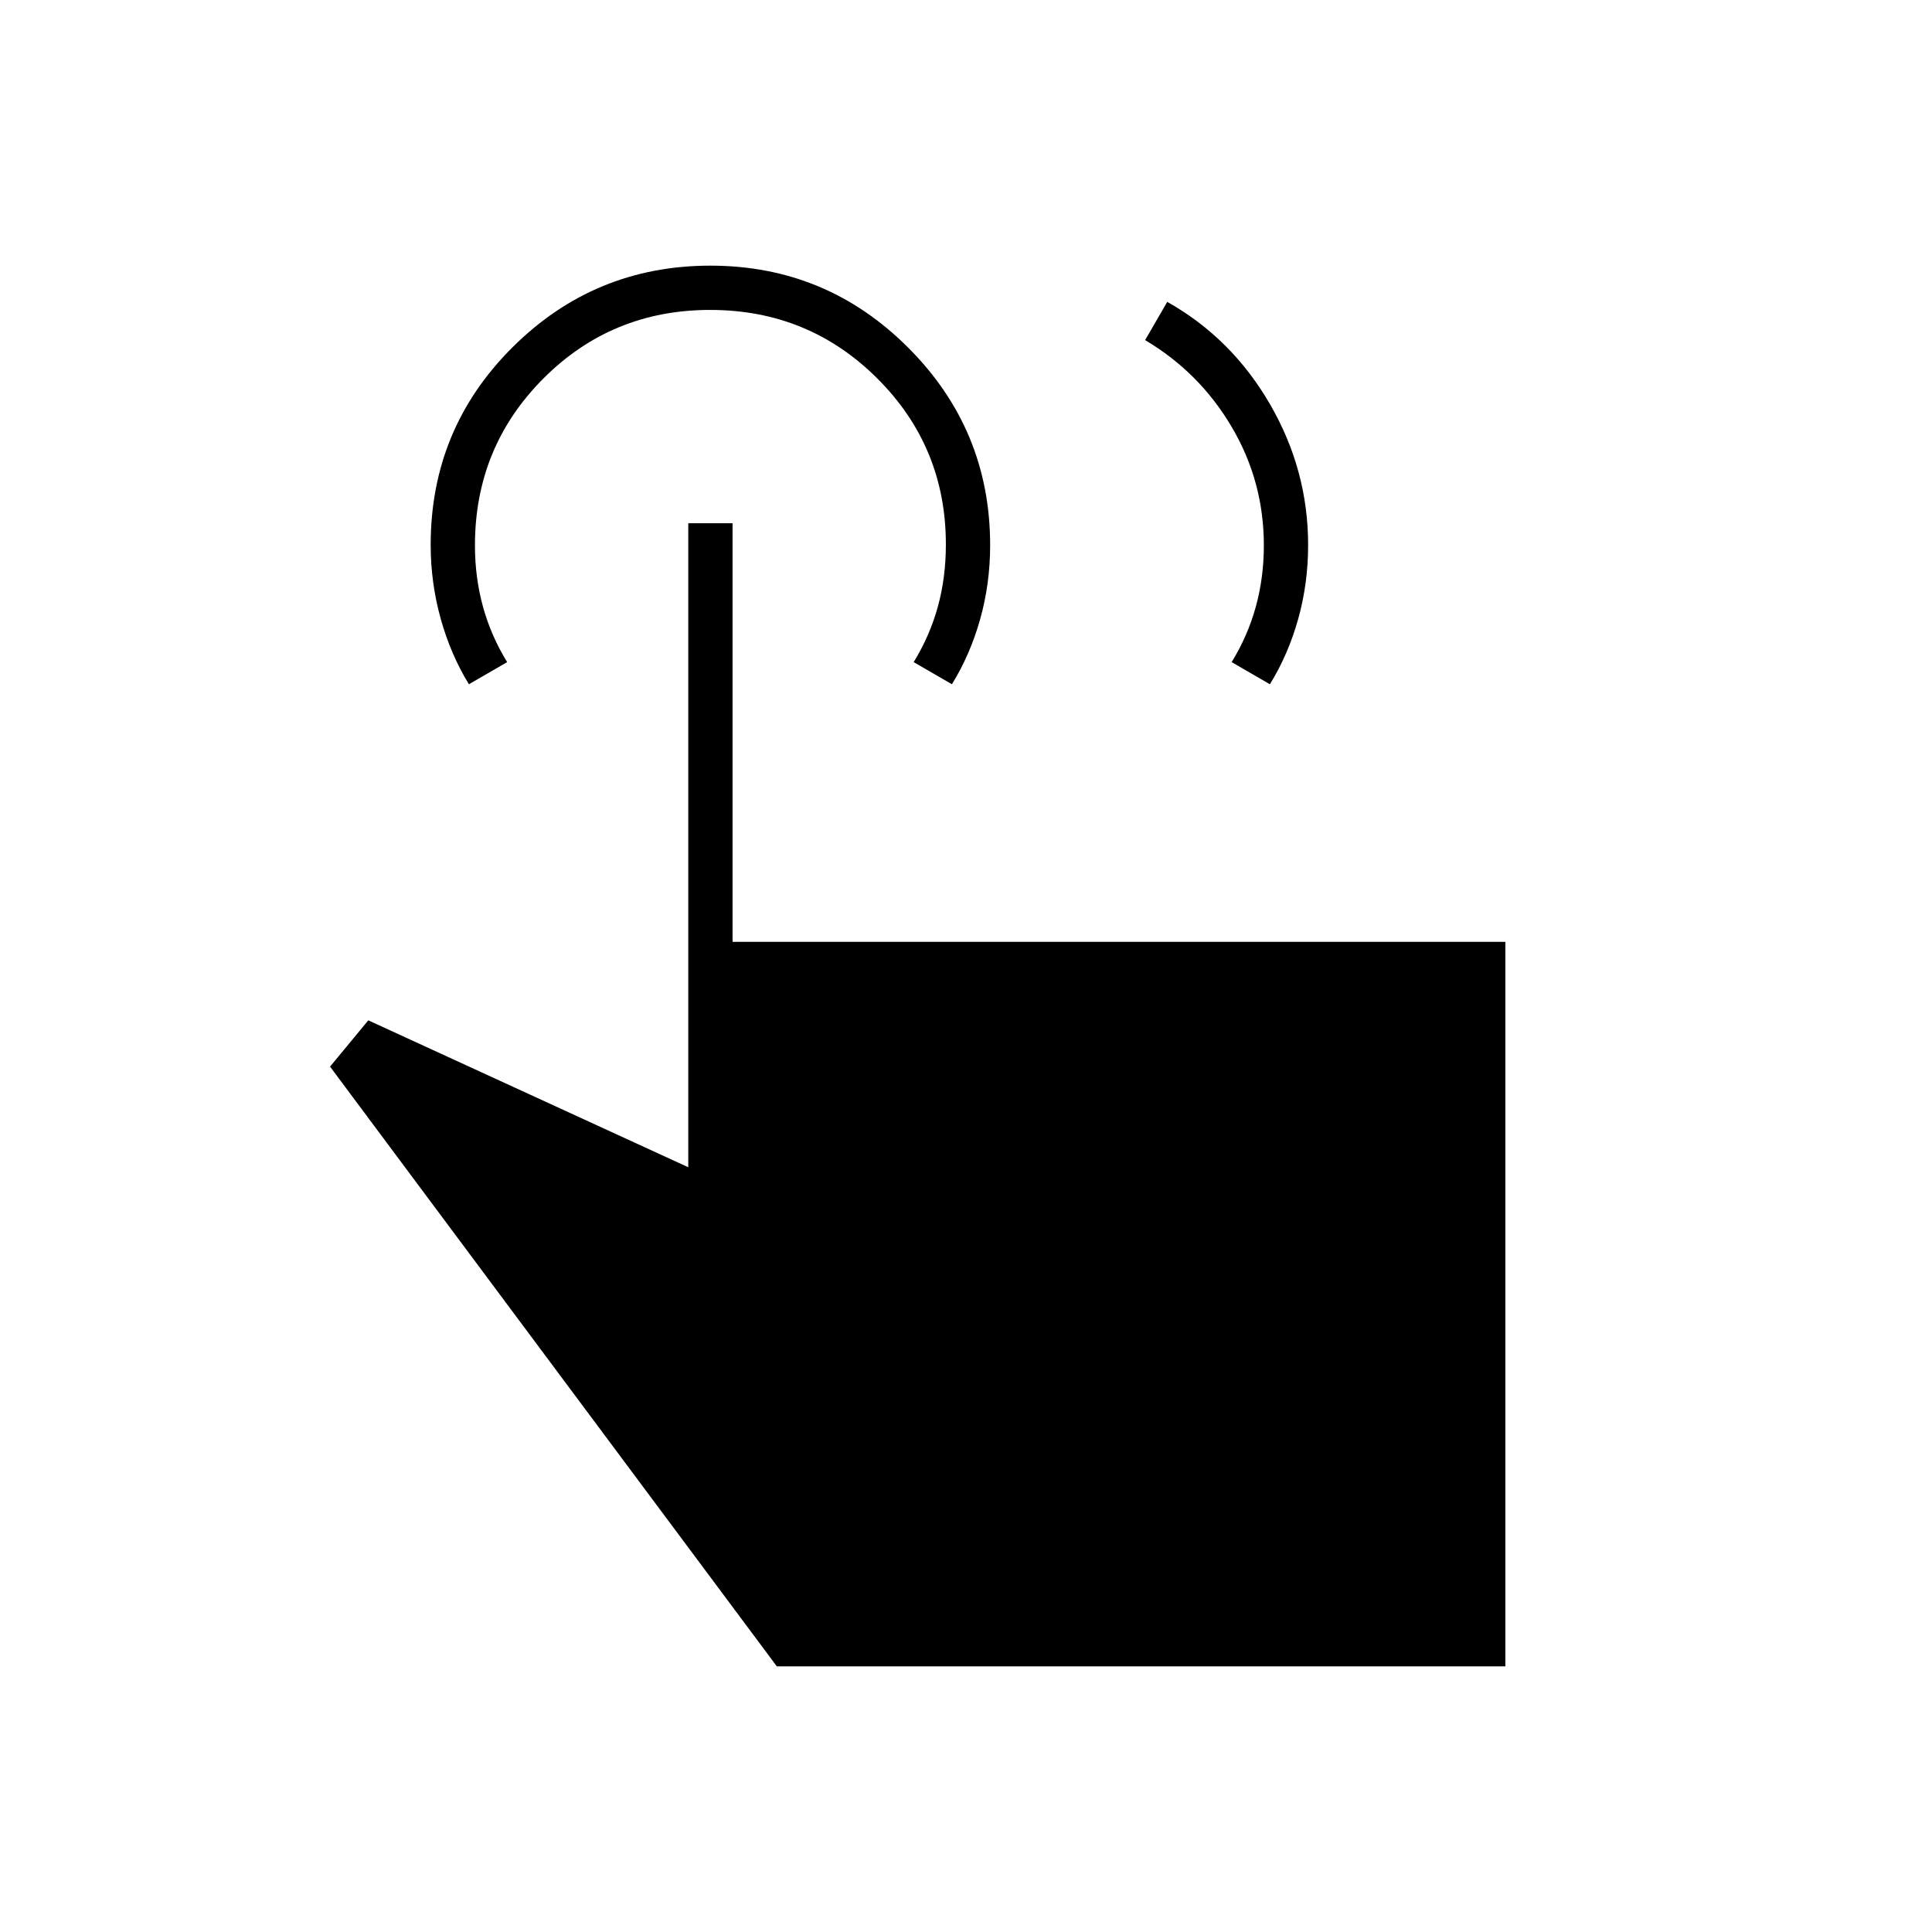 <svg xmlns="http://www.w3.org/2000/svg" height="48" viewBox="0 -960 960 960" width="48"><path d="m569-791 11-19q32 18 51 50.75t19 70.08q0 19.17-4.96 36.83Q640.07-634.68 631-620l-19-11q8-13 12-27.5t4-30.5q0-31.82-16-58.91Q596-775 569-791Zm179 659H386L164-430l19-23 159 73v-320h22v208h384v360ZM233-620q-9.07-14.75-14.04-32.63Q214-670.5 214-689.25q0-57.75 40.73-98.25Q295.45-828 353-828t98.27 40.74Q492-746.52 492-689.08q0 19.08-4.96 36.74Q482.07-634.68 473-620l-19-11q8-13 12-27.5t4-30.98Q470-738 435.88-772q-34.12-34-83-34T270-771.92q-34 34.09-34 82.92 0 16 4 30.5t12 27.5l-19 11Z"/></svg>